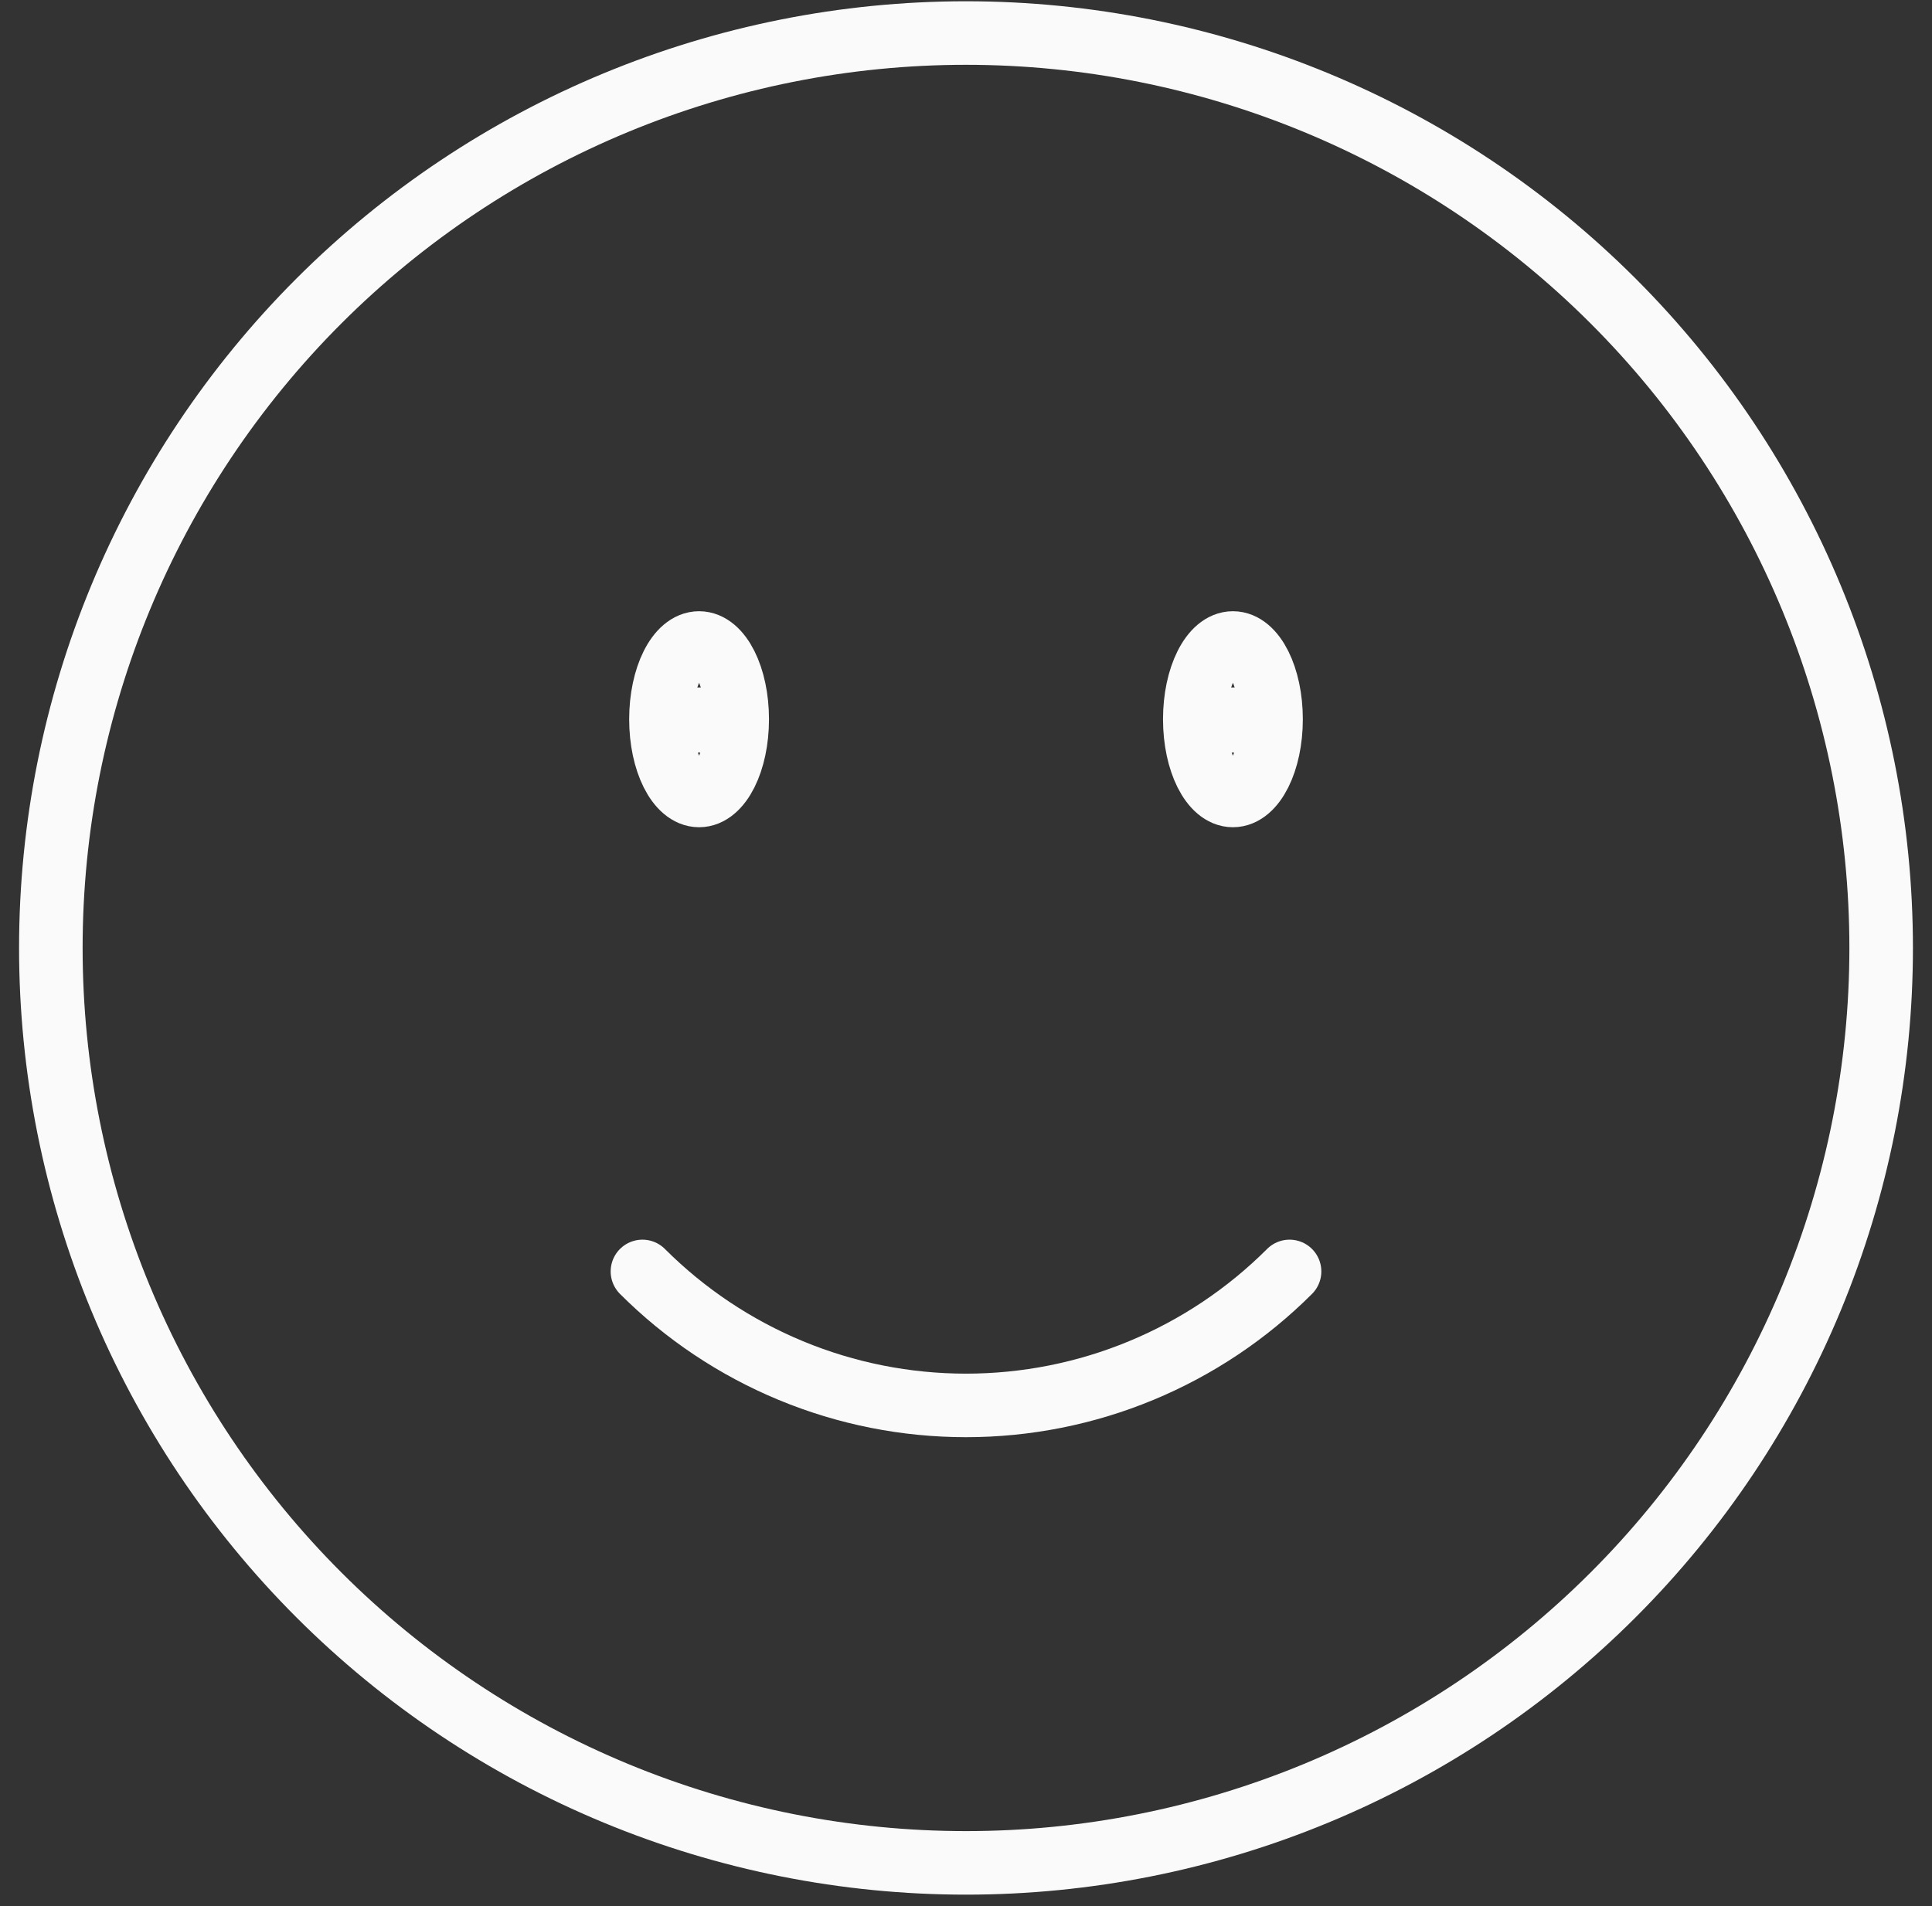 <svg width="76" height="75" viewBox="0 0 76 75" fill="none" xmlns="http://www.w3.org/2000/svg">
<rect x="0" y="0" width="76" height="75" fill="#333333" stroke="none"/>
<path d="M50.728 50.028C49.056 51.7 47.072 53.025 44.888 53.93C42.705 54.835 40.364 55.3 38 55.3C35.636 55.3 33.295 54.835 31.112 53.93C28.928 53.025 26.944 51.7 25.272 50.028M74 37.3C74 42.028 73.069 46.709 71.26 51.077C69.451 55.444 66.799 59.413 63.456 62.756C60.113 66.099 56.144 68.751 51.777 70.56C47.409 72.369 42.728 73.3 38 73.3C33.272 73.3 28.591 72.369 24.223 70.56C19.856 68.751 15.887 66.099 12.544 62.756C9.201 59.413 6.55 55.444 4.74 51.077C2.931 46.709 2 42.028 2 37.3C2 27.752 5.793 18.596 12.544 11.844C19.296 5.093 28.452 1.3 38 1.3C47.548 1.3 56.705 5.093 63.456 11.844C70.207 18.596 74 27.752 74 37.3ZM29 28.3C29 29.956 28.328 31.3 27.5 31.3C26.672 31.3 26 29.956 26 28.3C26 26.644 26.672 25.3 27.5 25.3C28.328 25.3 29 26.644 29 28.3ZM27.5 28.3H27.532V28.36H27.5V28.3ZM50 28.3C50 29.956 49.328 31.3 48.5 31.3C47.672 31.3 47 29.956 47 28.3C47 26.644 47.672 25.3 48.5 25.3C49.328 25.3 50 26.644 50 28.3ZM48.5 28.3H48.532V28.36H48.5V28.3Z" stroke="#FAFAFA" stroke-width="2.5" stroke-linecap="round" stroke-linejoin="round"/>
</svg>
